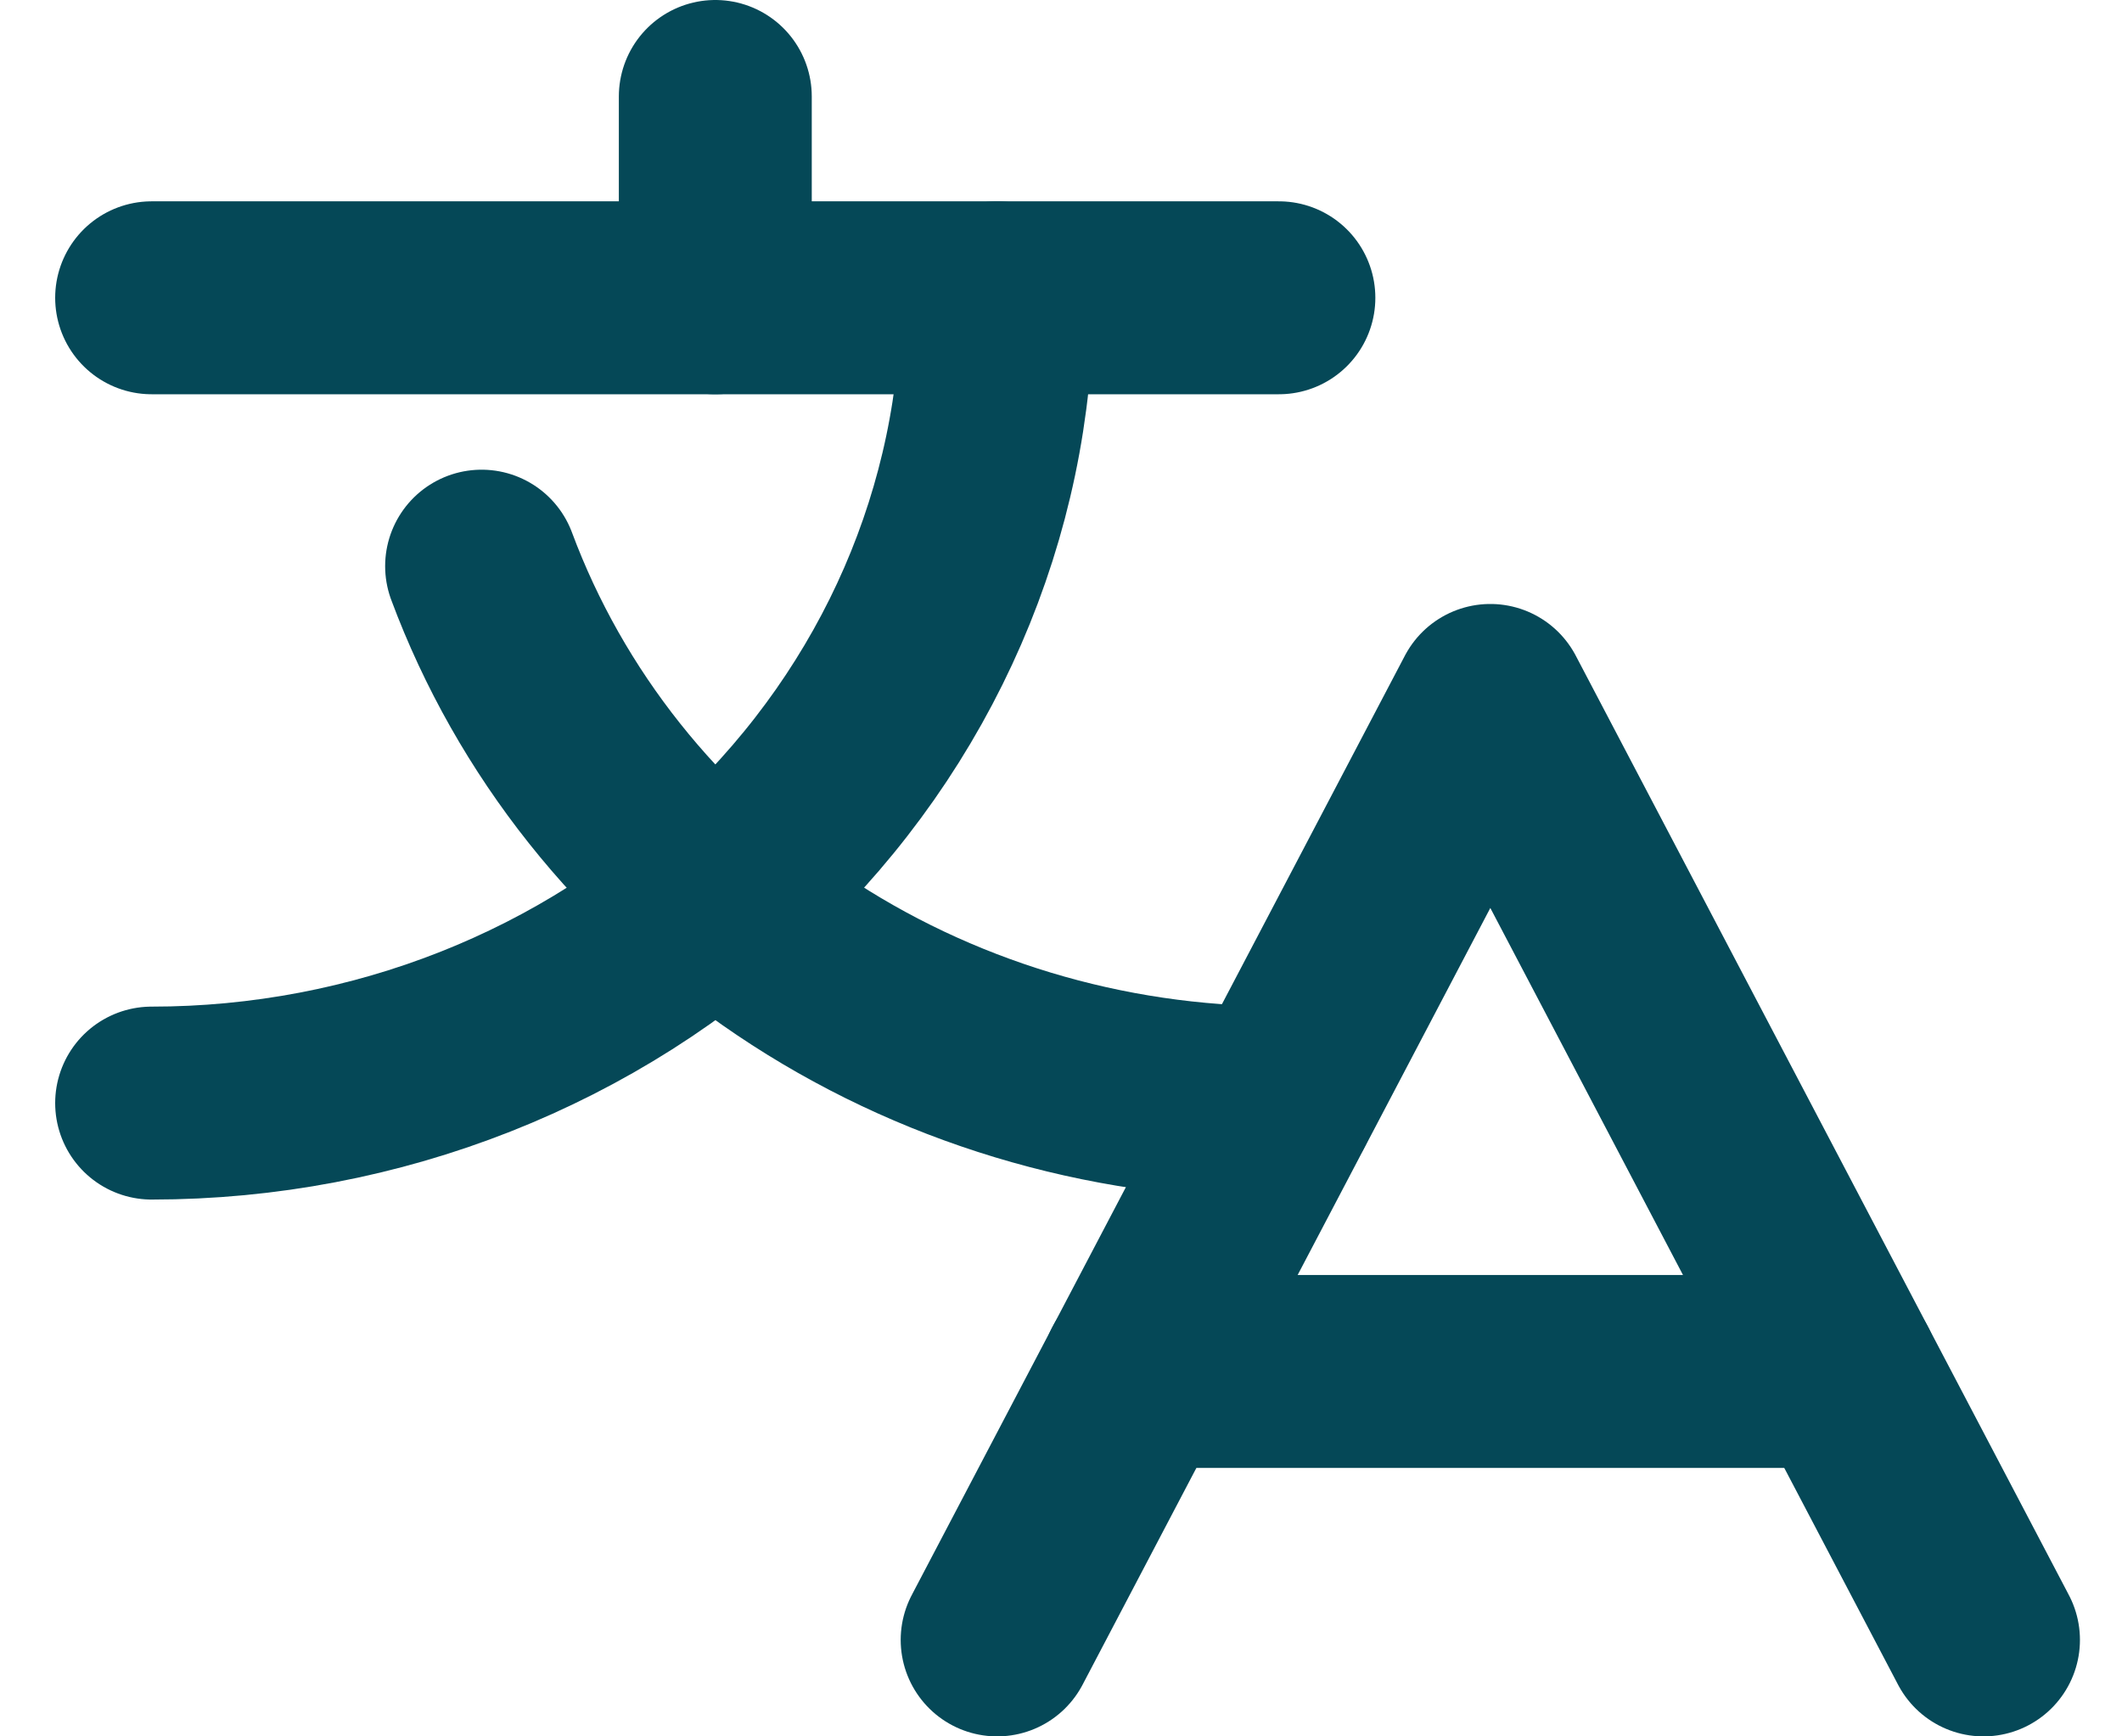 <svg width="22" height="18" viewBox="0 0 22 18" fill="none" xmlns="http://www.w3.org/2000/svg">
<path d="M20.564 17L15.451 7.261L10.338 17" stroke="#054857" stroke-width="2" stroke-linecap="round" stroke-linejoin="round"/>
<path d="M11.798 14.217H19.102" stroke="#054857" stroke-width="2" stroke-linecap="round" stroke-linejoin="round"/>
<path d="M7.416 1V3.087" stroke="#054857" stroke-width="2" stroke-linecap="round" stroke-linejoin="round"/>
<path d="M1.572 3.087H13.259" stroke="#054857" stroke-width="2" stroke-linecap="round" stroke-linejoin="round"/>
<path d="M10.337 3.087C10.337 5.301 9.414 7.424 7.77 8.99C6.126 10.555 3.897 11.435 1.572 11.435" stroke="#054857" stroke-width="2" stroke-linecap="round" stroke-linejoin="round"/>
<path d="M4.993 5.869C5.599 7.496 6.718 8.904 8.198 9.9C9.679 10.897 11.446 11.431 13.259 11.431" stroke="#054857" stroke-width="2" stroke-linecap="round" stroke-linejoin="round"/>
</svg>

